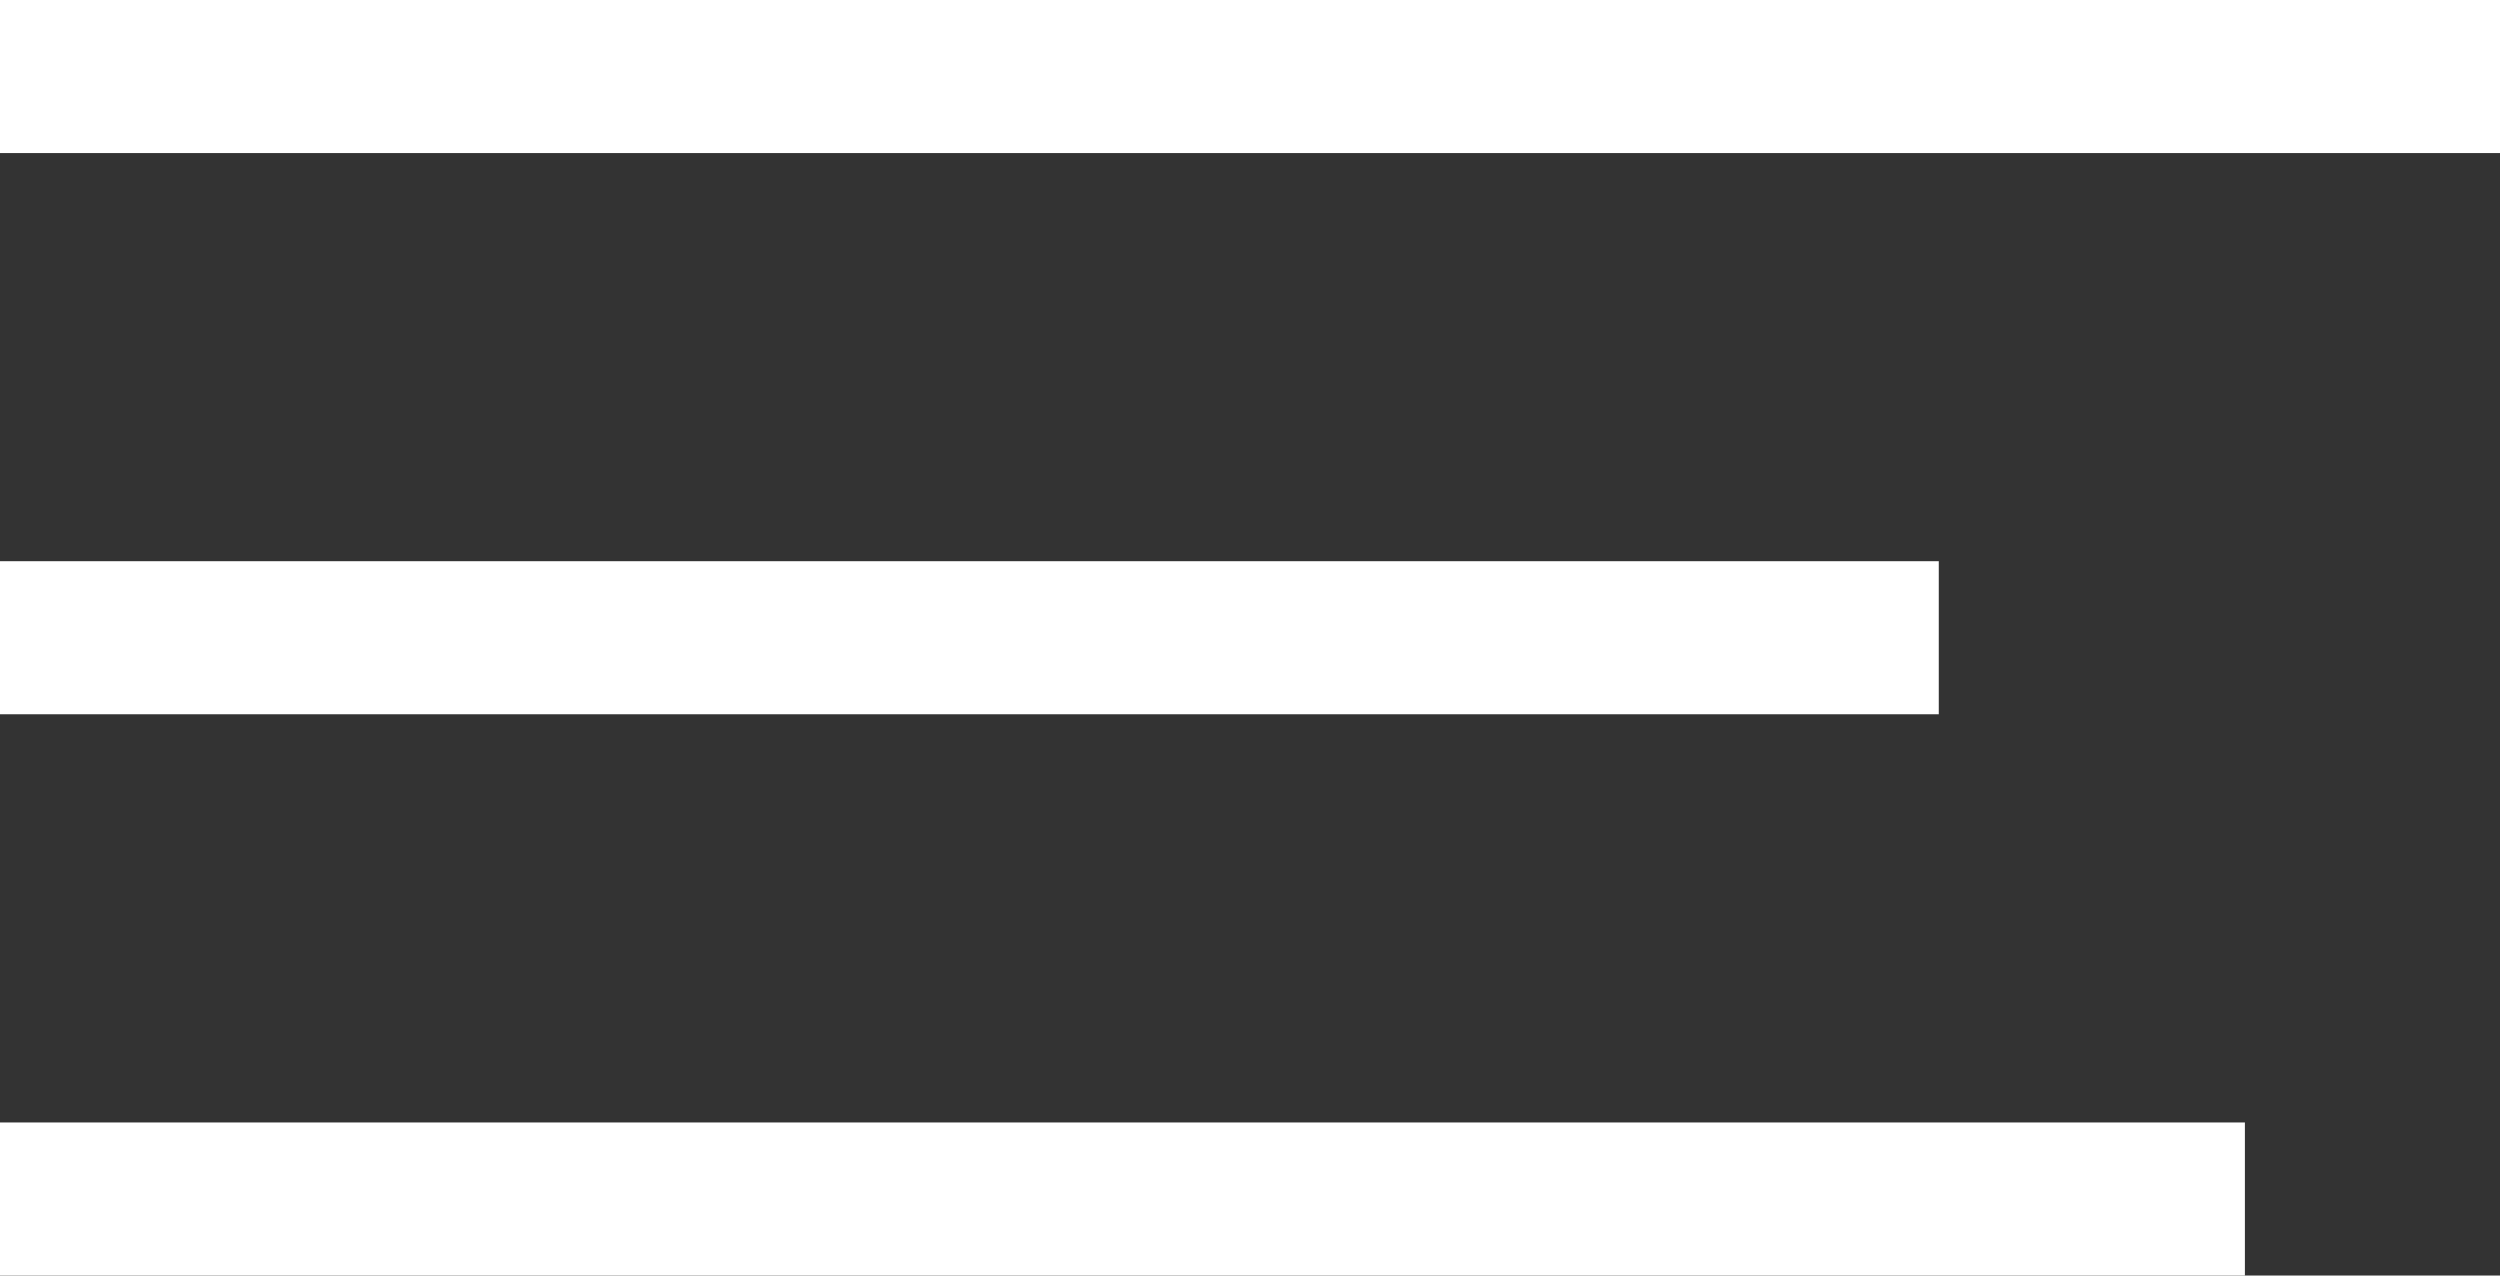 <svg id="Layer_1" xmlns="http://www.w3.org/2000/svg" viewBox="0 0 49 25"><rect x="0" y="0" width="49" height="25" fill="#333333" stroke="none"/><style>.st0{fill-rule:evenodd;clip-rule:evenodd;fill:#FFFFFF;}</style><path class="st0" d="M0 25h44v-3H0v3zm38-14H0v3h38v-3zM0 0v3h49V0H0z"/></svg>